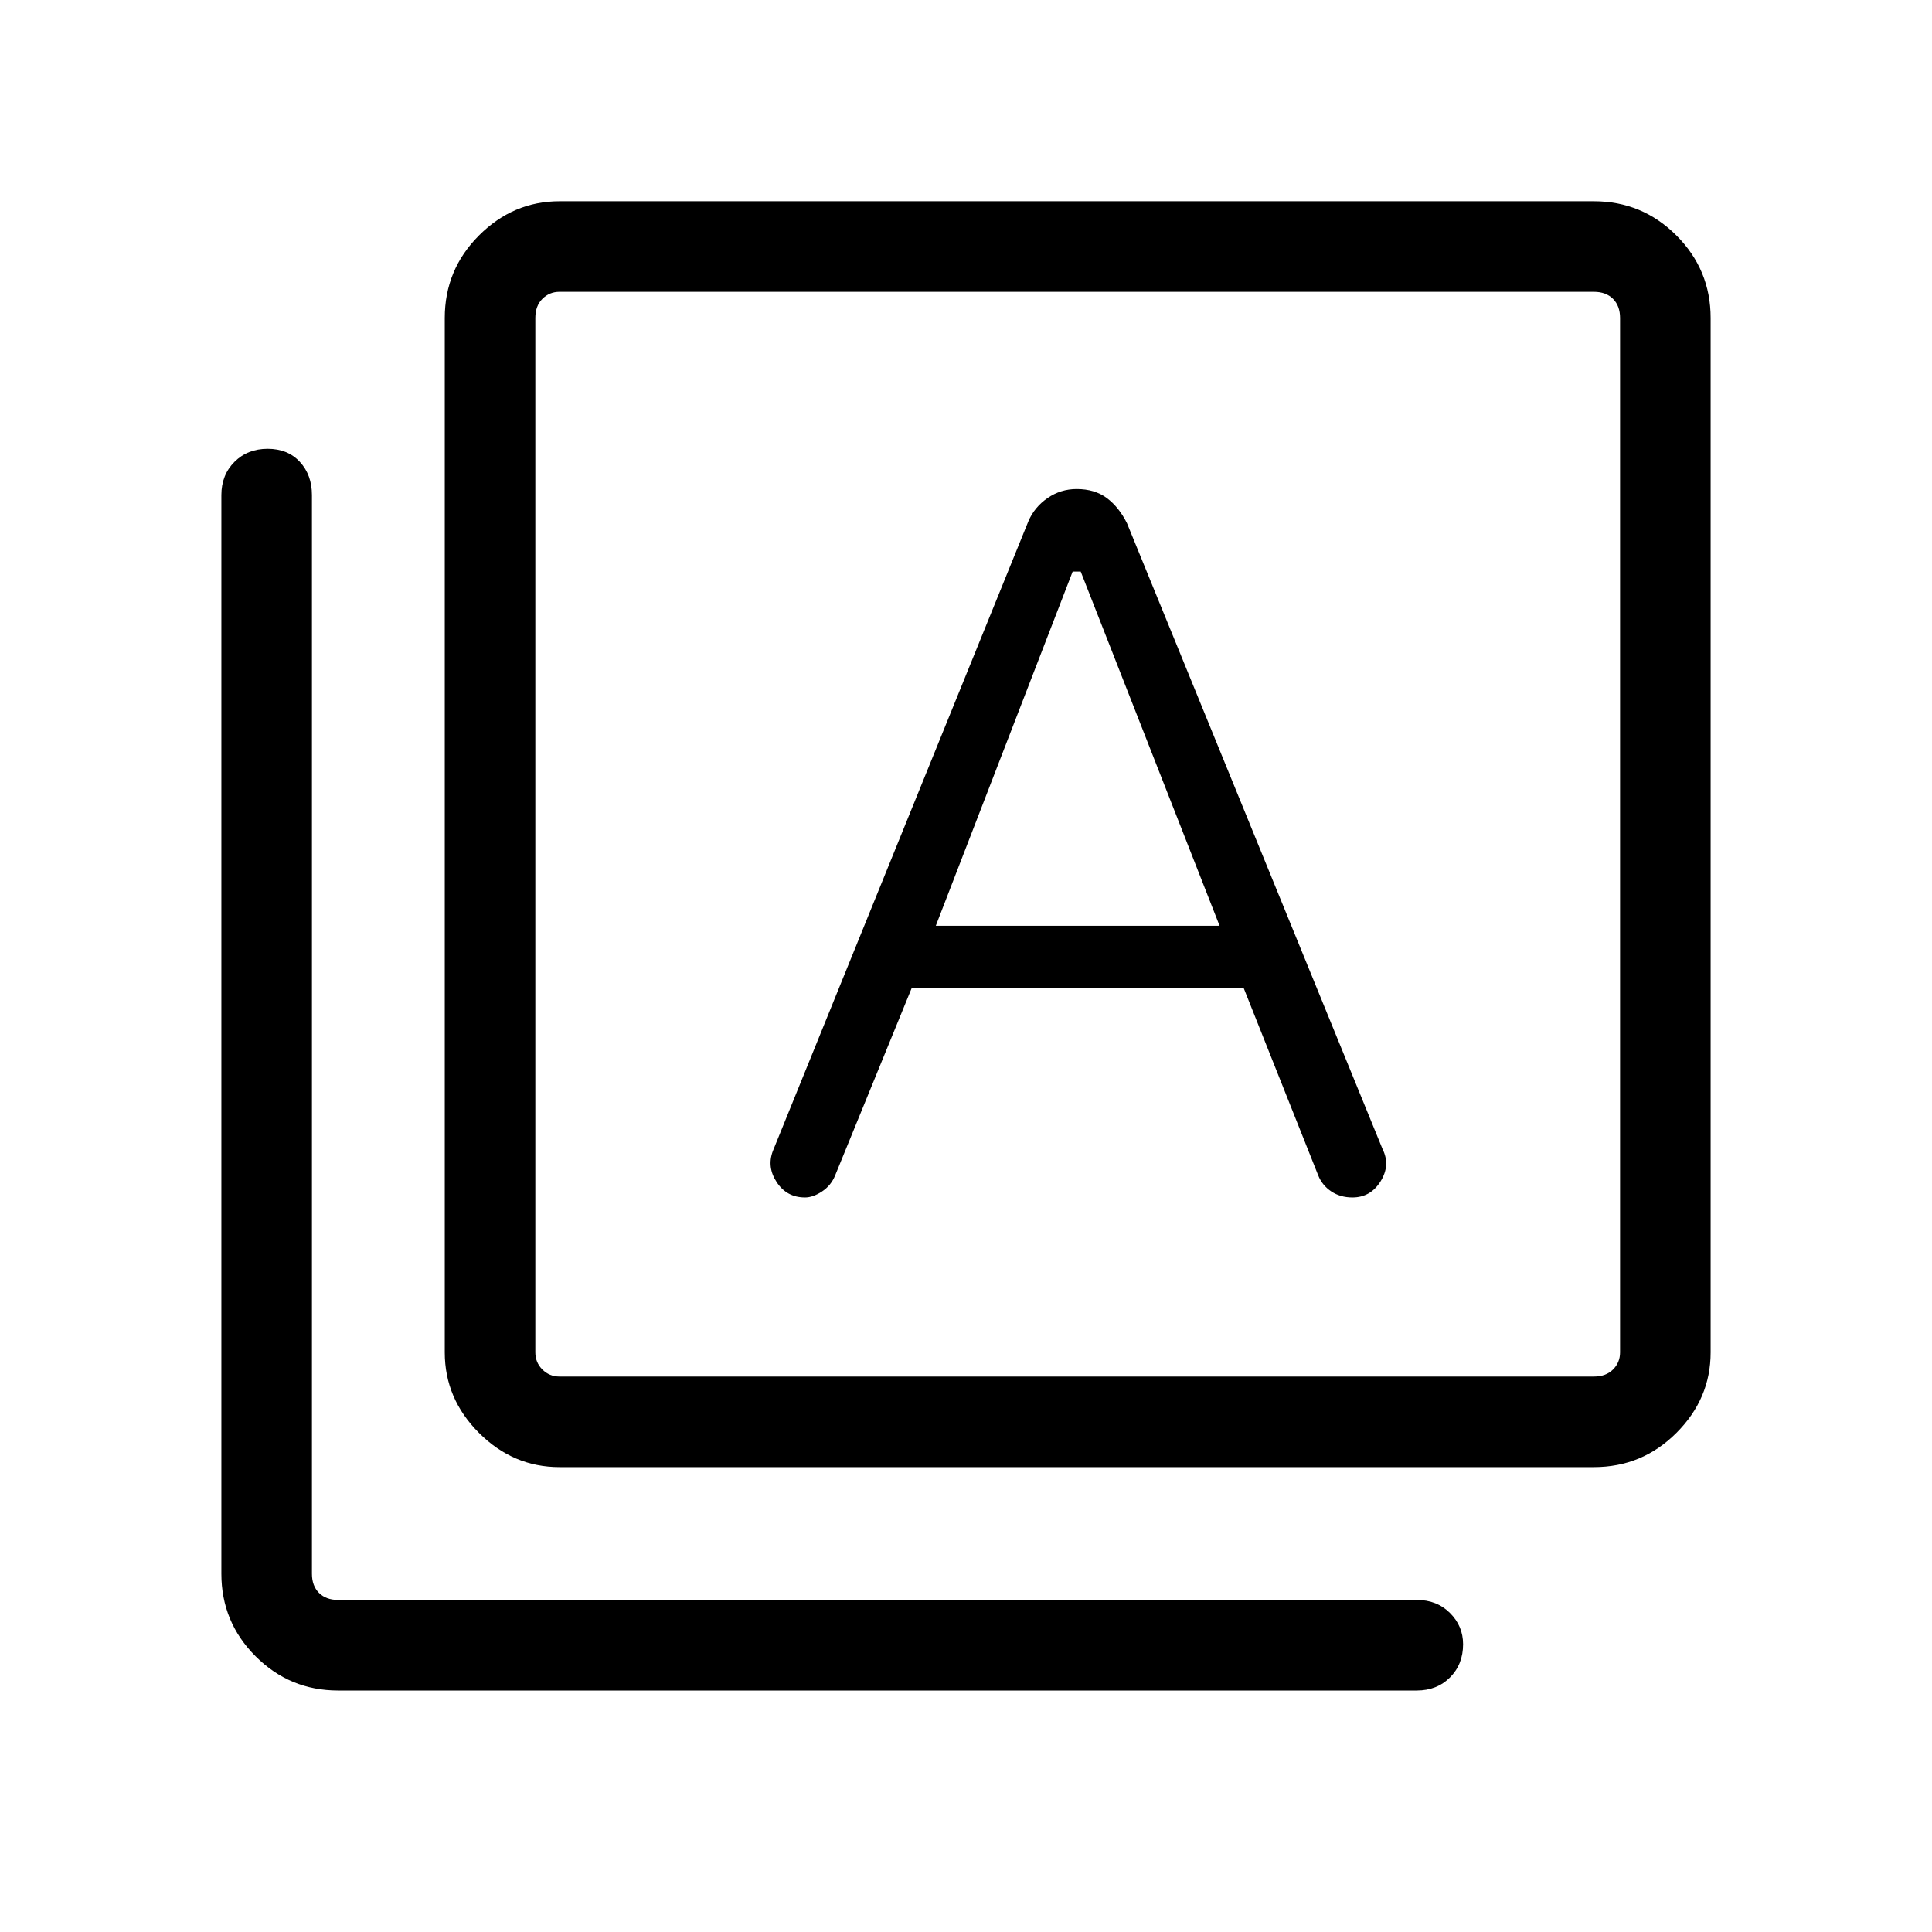 <svg xmlns="http://www.w3.org/2000/svg" height="48" width="48"><path d="M23.25 23 26.65 14.2H26.85L30.3 23ZM13.9 36.45Q12.75 36.45 11.9 35.6Q11.05 34.75 11.05 33.6V7.9Q11.05 6.7 11.9 5.85Q12.75 5 13.9 5H39.6Q40.8 5 41.65 5.85Q42.5 6.7 42.5 7.9V33.6Q42.5 34.75 41.65 35.6Q40.8 36.45 39.6 36.45ZM13.9 34.2H39.6Q39.9 34.2 40.075 34.025Q40.25 33.85 40.25 33.6V7.9Q40.25 7.6 40.075 7.425Q39.9 7.25 39.6 7.25H13.9Q13.65 7.25 13.475 7.425Q13.3 7.6 13.3 7.9V33.6Q13.3 33.85 13.475 34.025Q13.65 34.2 13.9 34.2ZM8.4 42Q7.2 42 6.35 41.15Q5.5 40.3 5.5 39.1V12.3Q5.5 11.8 5.825 11.475Q6.15 11.15 6.65 11.15Q7.15 11.15 7.45 11.475Q7.75 11.8 7.75 12.3V39.1Q7.75 39.4 7.925 39.575Q8.1 39.75 8.4 39.75H35.2Q35.7 39.75 36.025 40.075Q36.35 40.4 36.35 40.85Q36.35 41.35 36.025 41.675Q35.7 42 35.2 42ZM13.3 7.25Q13.3 7.25 13.3 7.425Q13.3 7.6 13.3 7.9V33.6Q13.3 33.85 13.3 34.025Q13.3 34.2 13.3 34.2Q13.3 34.2 13.3 34.025Q13.3 33.85 13.3 33.6V7.9Q13.3 7.6 13.3 7.425Q13.3 7.25 13.3 7.25ZM20 29.75Q20.2 29.75 20.425 29.6Q20.65 29.45 20.75 29.2L22.65 24.55H30.9L32.75 29.2Q32.85 29.45 33.075 29.6Q33.3 29.75 33.6 29.75Q34.05 29.75 34.3 29.35Q34.55 28.95 34.35 28.55L28 13Q27.8 12.6 27.5 12.375Q27.2 12.15 26.75 12.15Q26.35 12.15 26.025 12.375Q25.7 12.6 25.55 12.95L19.2 28.6Q19.05 29 19.3 29.375Q19.55 29.75 20 29.75Z"/></svg>